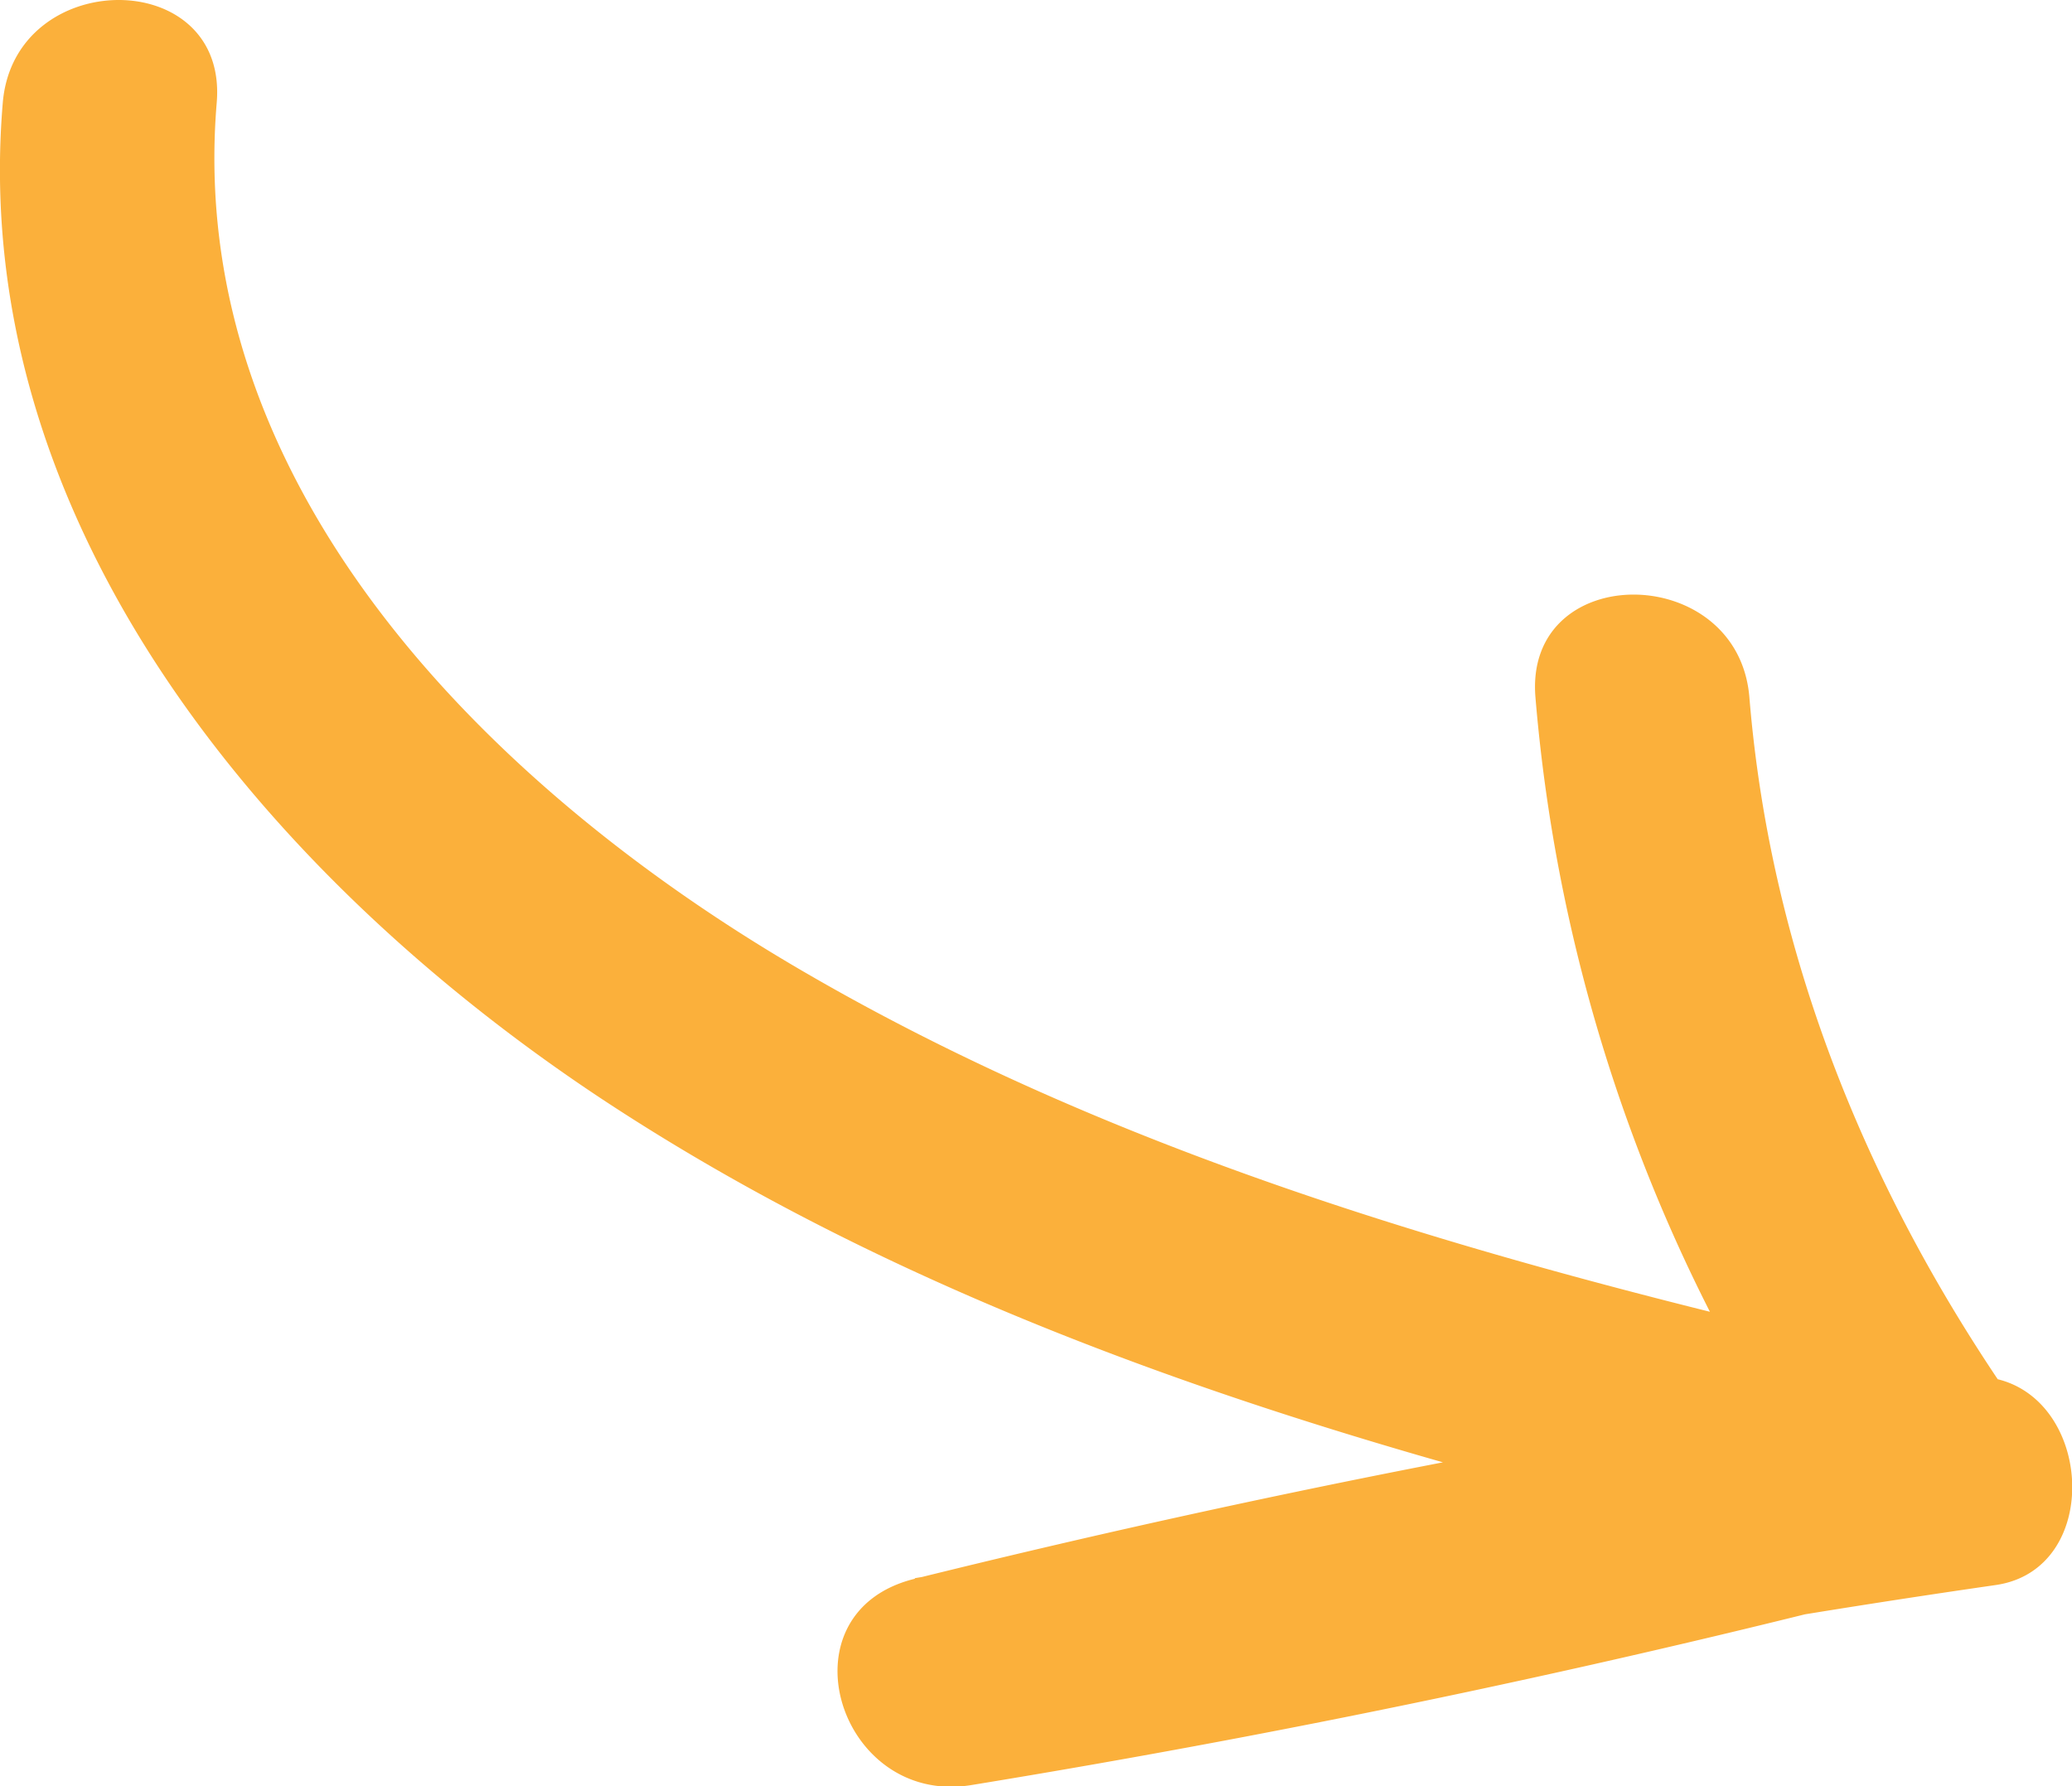 <svg id="Layer_1" data-name="Layer 1" xmlns="http://www.w3.org/2000/svg" viewBox="0 0 96.85 83.49"><defs><style>.cls-1{fill:#fbb03b;}</style></defs><title>arrow</title><path class="cls-1" d="M2.22,9c-1.66,19.72,12.53,36.33,28,46.57,18.6,12.28,41,17.91,62.46,22.72V68.65Q68.54,72.13,44.84,78c-6.36,1.57-3.56,10.66,2.66,9.64q23.34-3.81,46.21-9.83c2.91-.77,4.86-4.68,3-7.34-7.1-10-11.84-21.35-12.85-33.68-.53-6.37-10.53-6.42-10,0A77.61,77.61,0,0,0,88.06,75.48l3-7.34q-22.86,6-46.21,9.83l2.66,9.64q23.7-5.83,47.87-9.32c4.95-.72,4.57-8.62,0-9.64-19.14-4.29-38.73-9.12-55.81-19.08C25.13,41.16,10.71,27,12.22,9c.54-6.42-9.46-6.38-10,0Z" transform="translate(-2.09 -4.2)"/></svg>